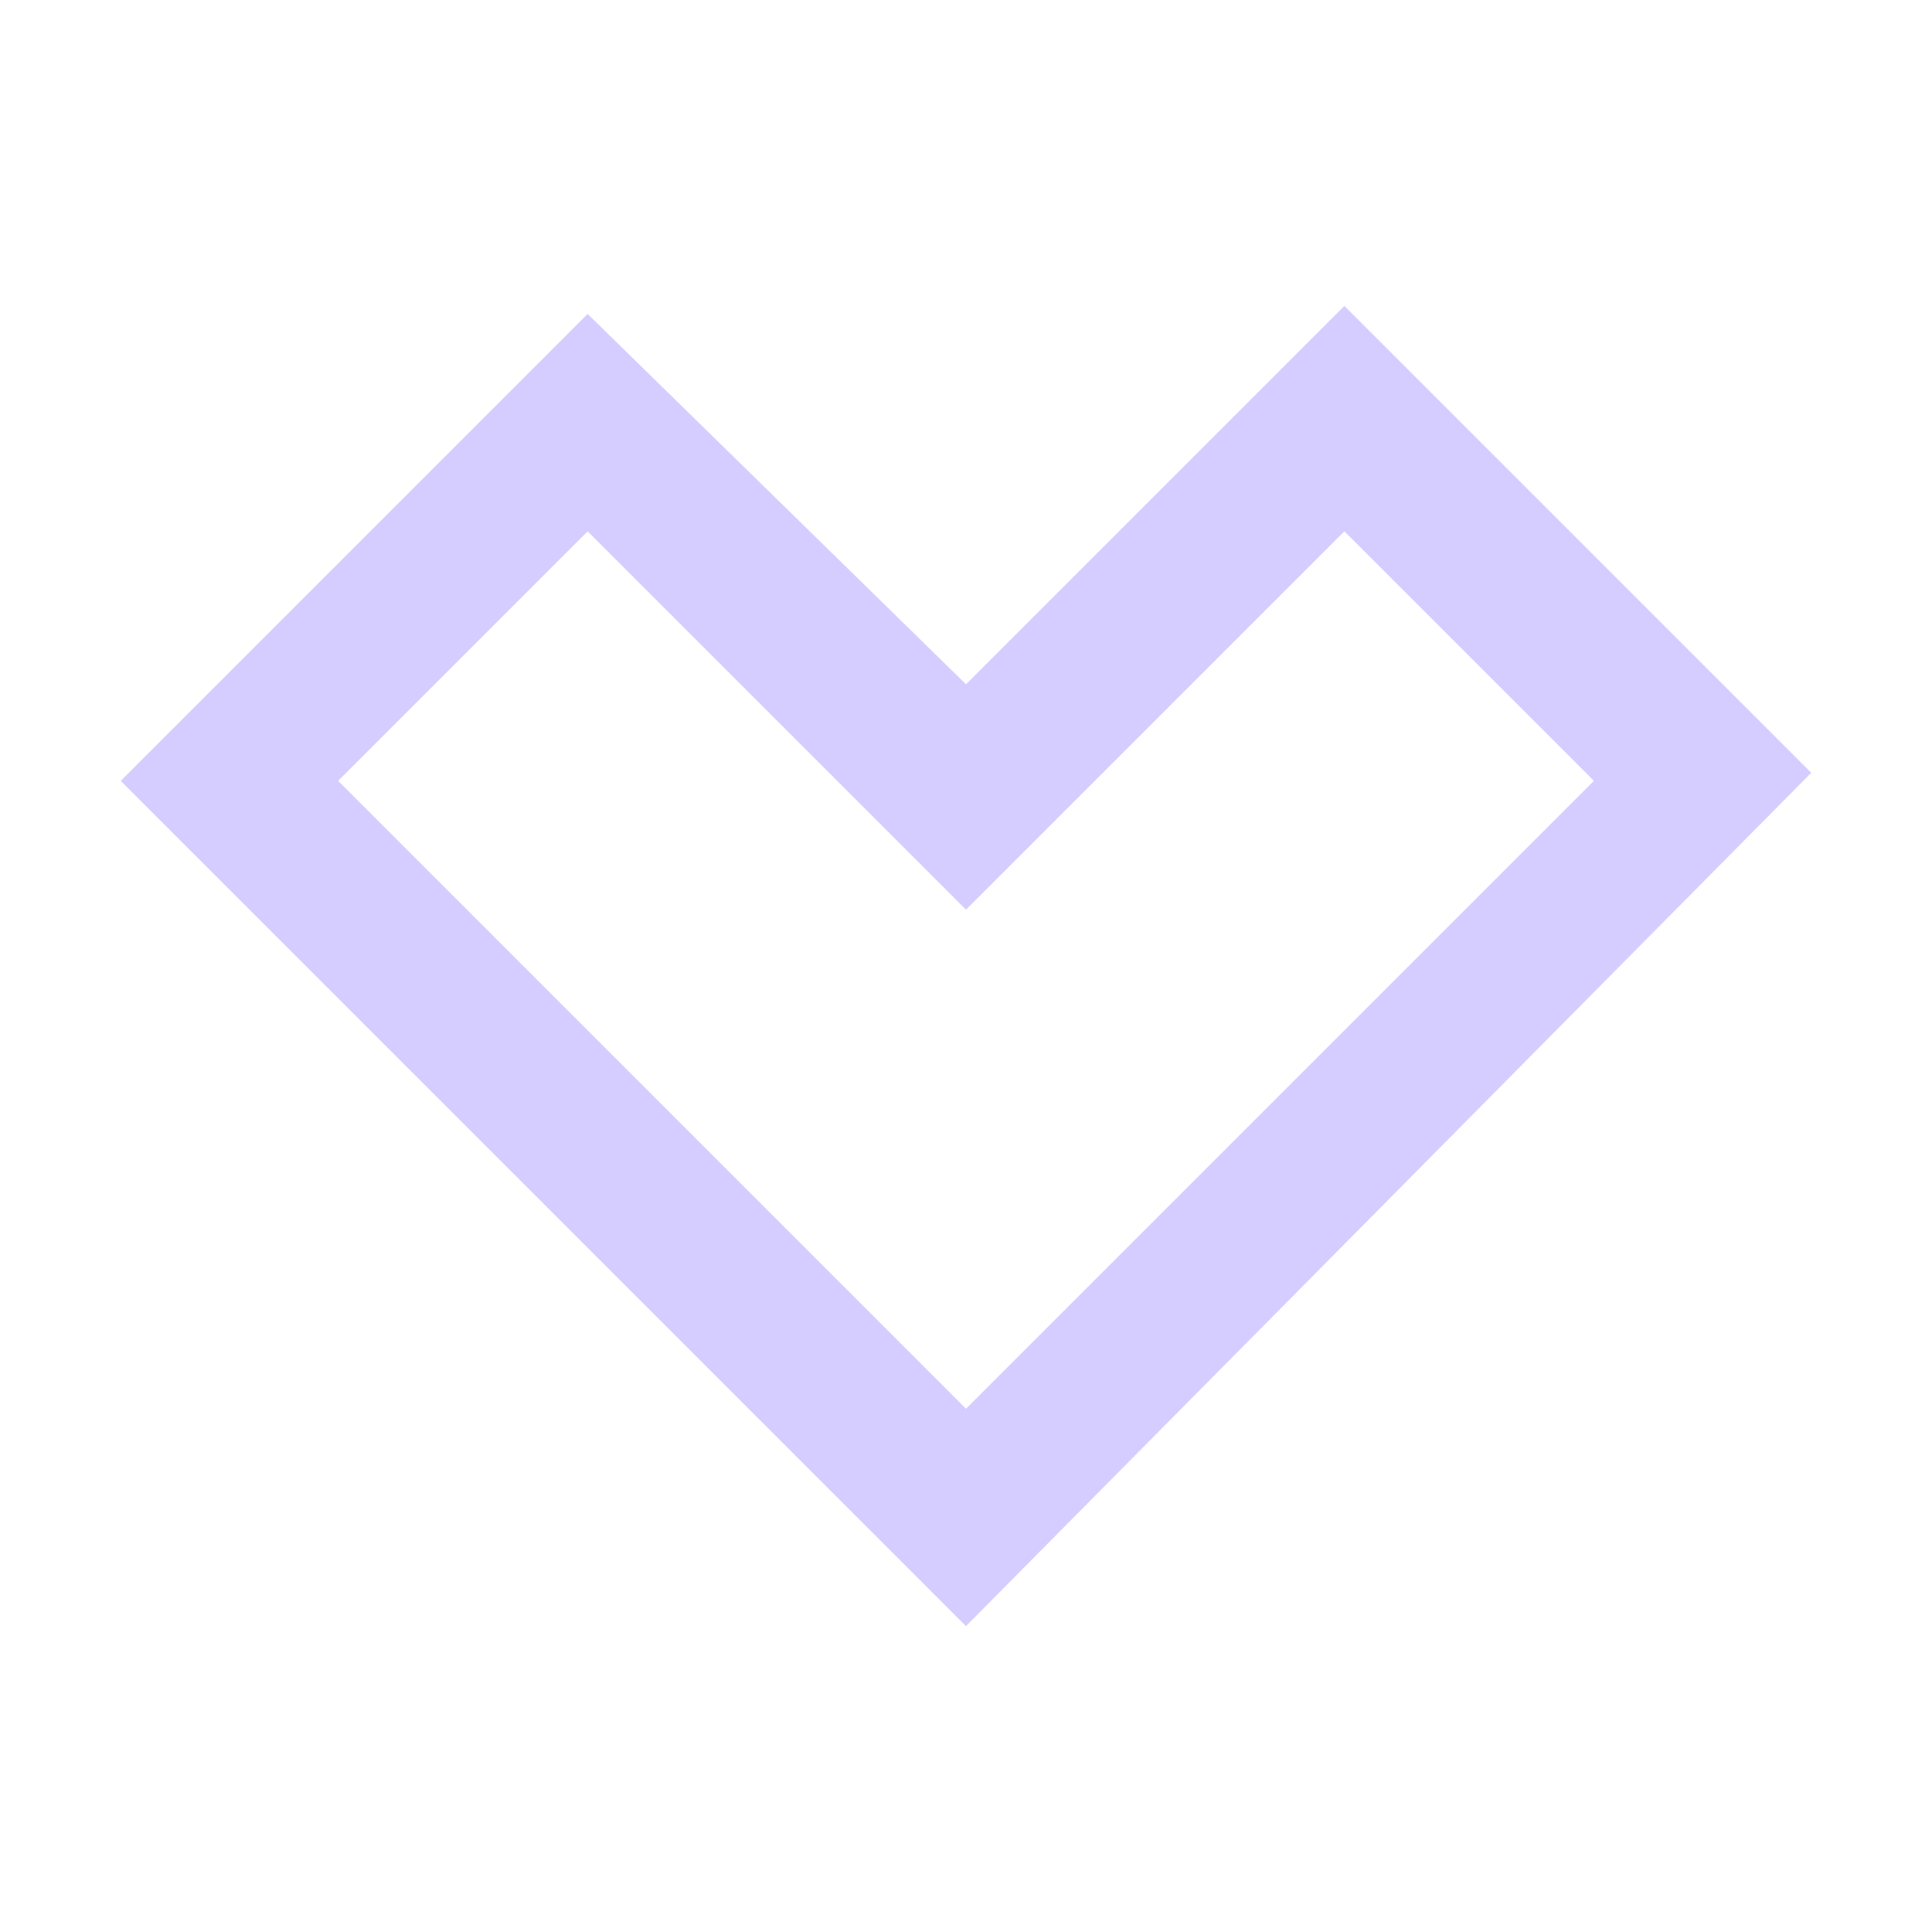 <svg width="24" height="24" viewBox="0 0 24 24" fill="none" xmlns="http://www.w3.org/2000/svg">
<g clip-path="url(#clip0_2468_2745)">
<mask id="mask0_2468_2745" style="mask-type:luminance" maskUnits="userSpaceOnUse" x="0" y="0" width="24" height="25">
<path d="M24 0H0V24H24V0Z" fill="white"/>
</mask>
<g mask="url(#mask0_2468_2745)">
<path d="M12 20.2L1.5 9.7L7.3 3.9L12 8.5L16.7 3.8L22.5 9.6L12 20.2ZM4.2 9.7L12 17.5L19.8 9.7L16.7 6.6L12 11.3L7.3 6.6L4.2 9.7Z" fill="#D5CCFF"/>
</g>
</g>
<defs>
<clipPath id="clip0_2468_2745">
<rect width="24" height="24" fill="white"/>
</clipPath>
</defs>
</svg>
